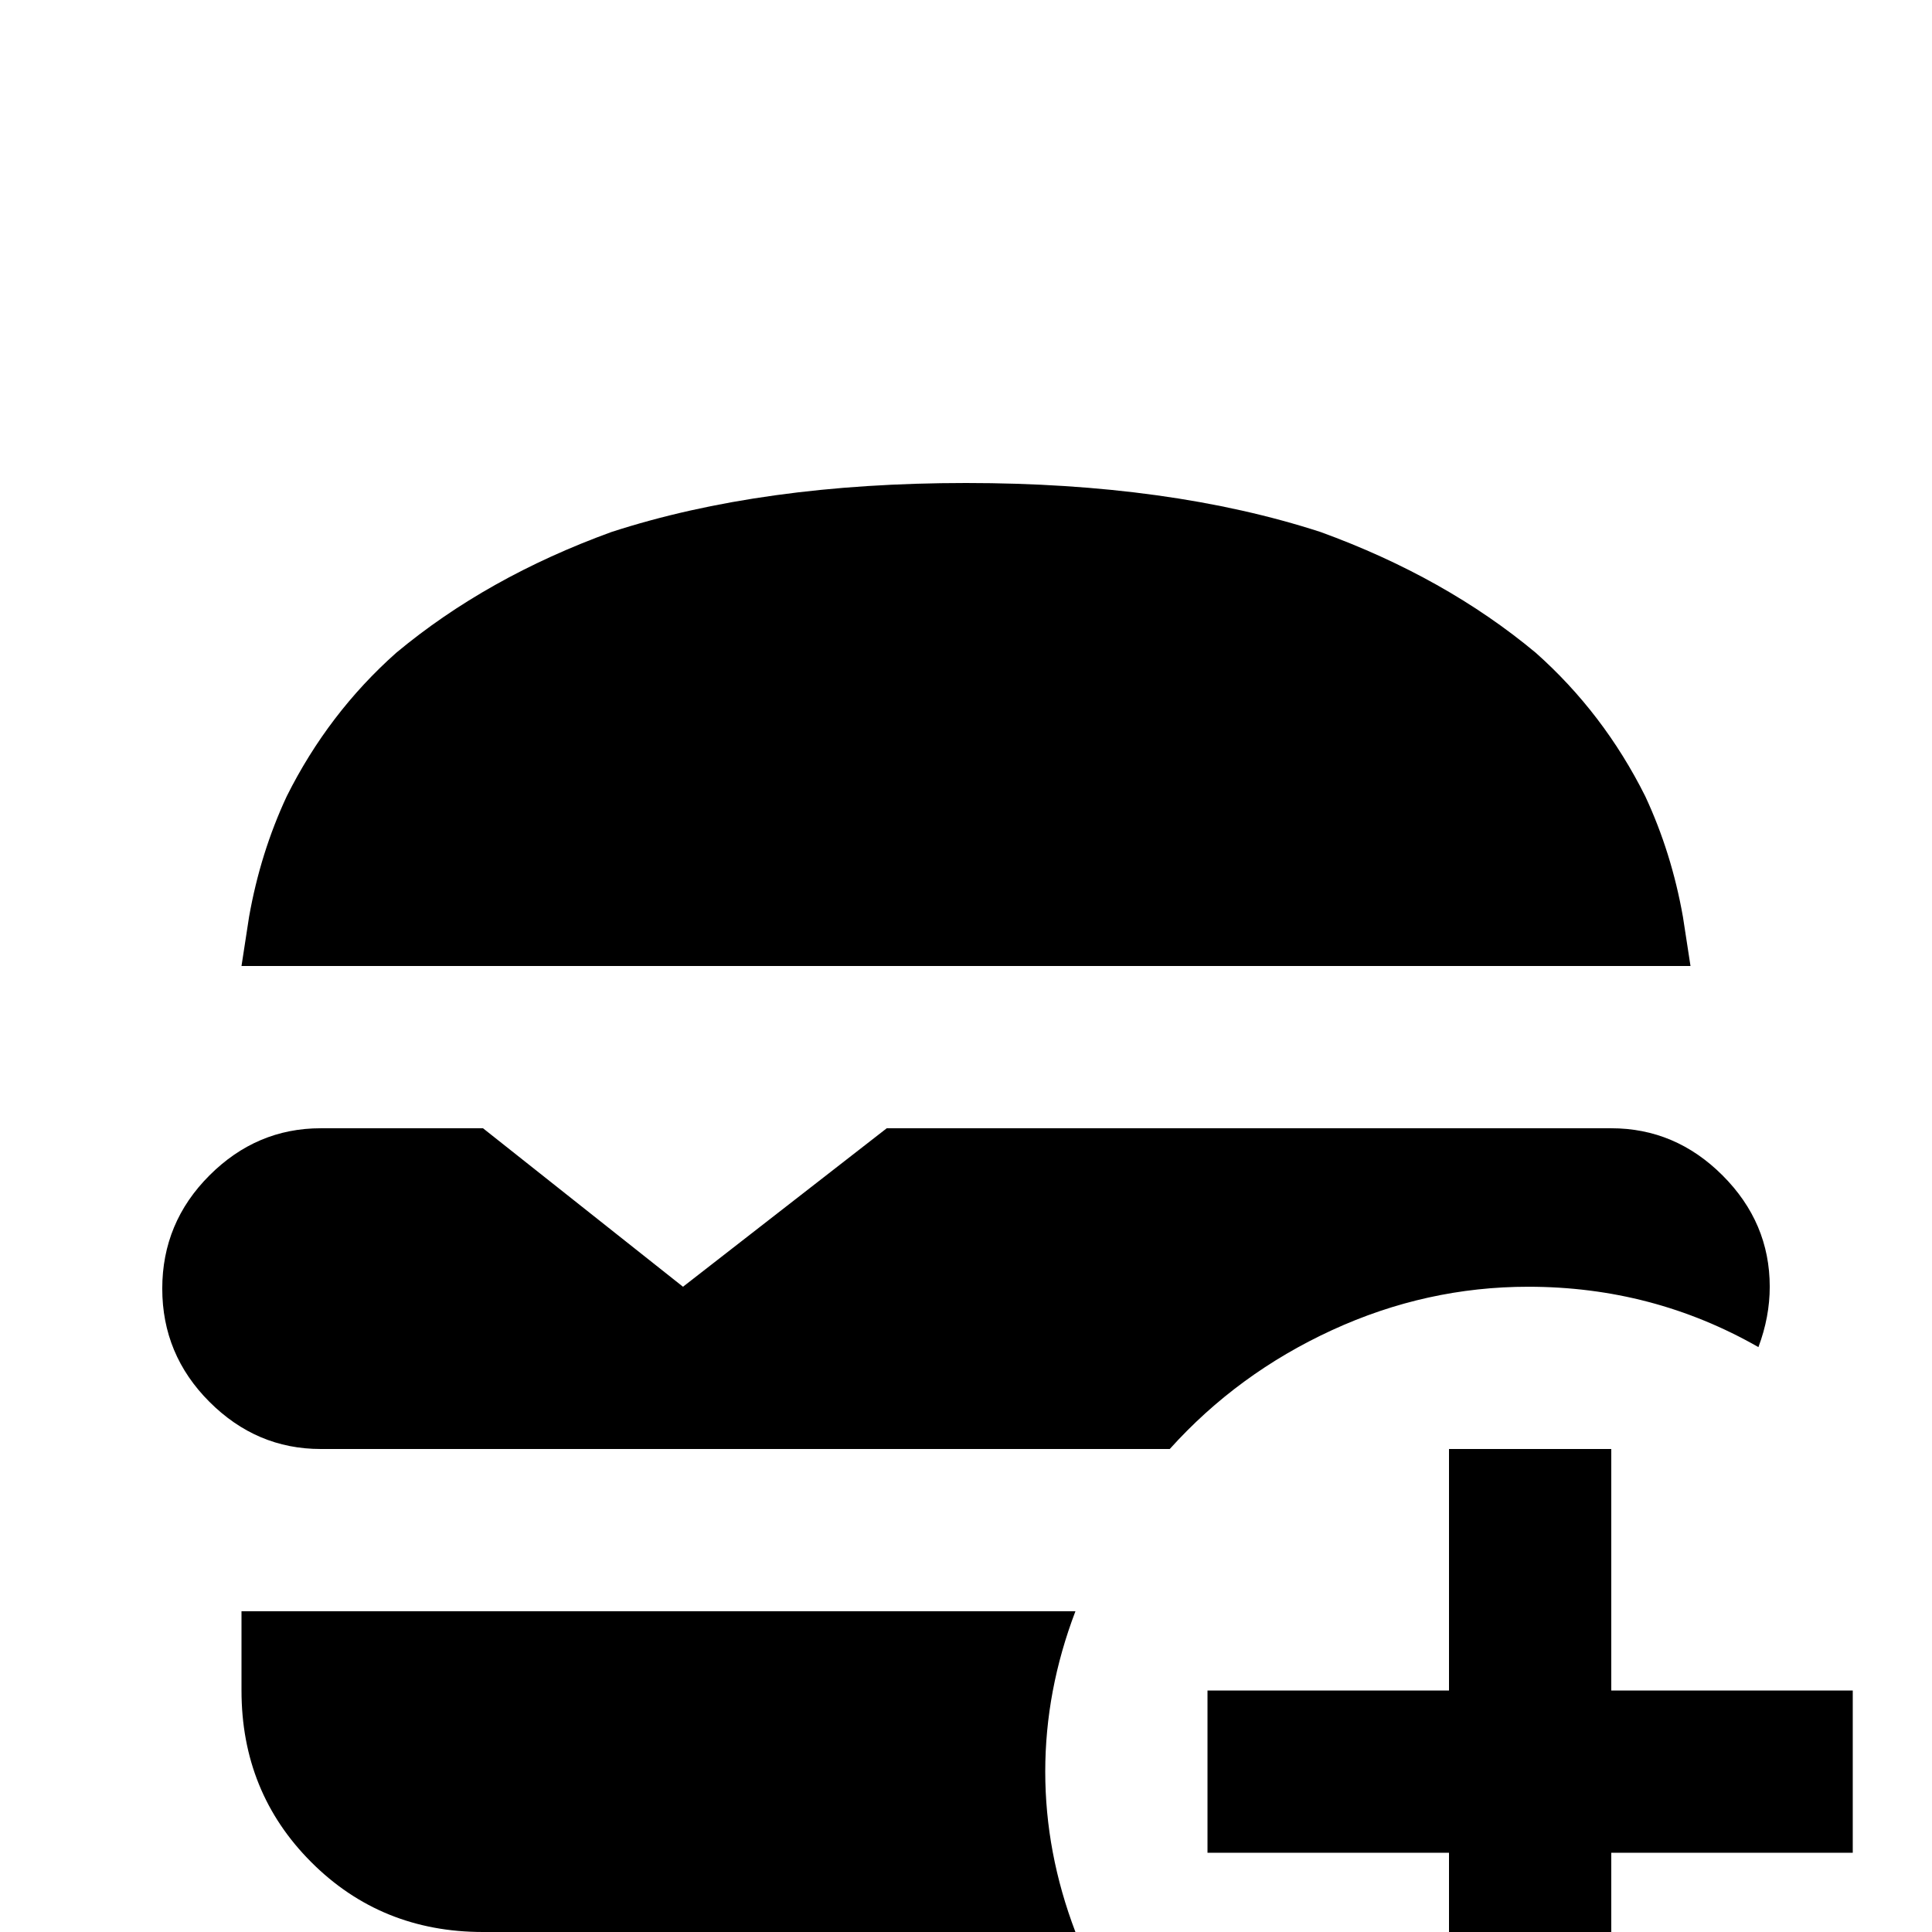 <svg xmlns="http://www.w3.org/2000/svg" viewBox="0 -512 512 512">
	<path fill="#000000" d="M448 -256H64L66 -269Q69 -286 76 -301Q87 -323 105 -339Q129 -359 162 -371Q202 -384 256 -384Q310 -384 350 -371Q383 -359 407 -339Q425 -323 436 -301Q443 -286 446 -269ZM285 -85H64V-64Q64 -37 82.5 -18.5Q101 0 128 0H285Q277 -21 277 -42.5Q277 -64 285 -85ZM466 -155Q469 -163 469 -171Q469 -188 456.5 -200.5Q444 -213 427 -213H235L181 -171L128 -213H85Q68 -213 55.5 -200.5Q43 -188 43 -170.5Q43 -153 55.5 -140.5Q68 -128 85 -128H310Q328 -148 353 -159.5Q378 -171 405 -171Q438 -171 466 -155ZM427 -64V-128H384V-64H320V-21H384V43H427V-21H491V-64Z"/>
</svg>